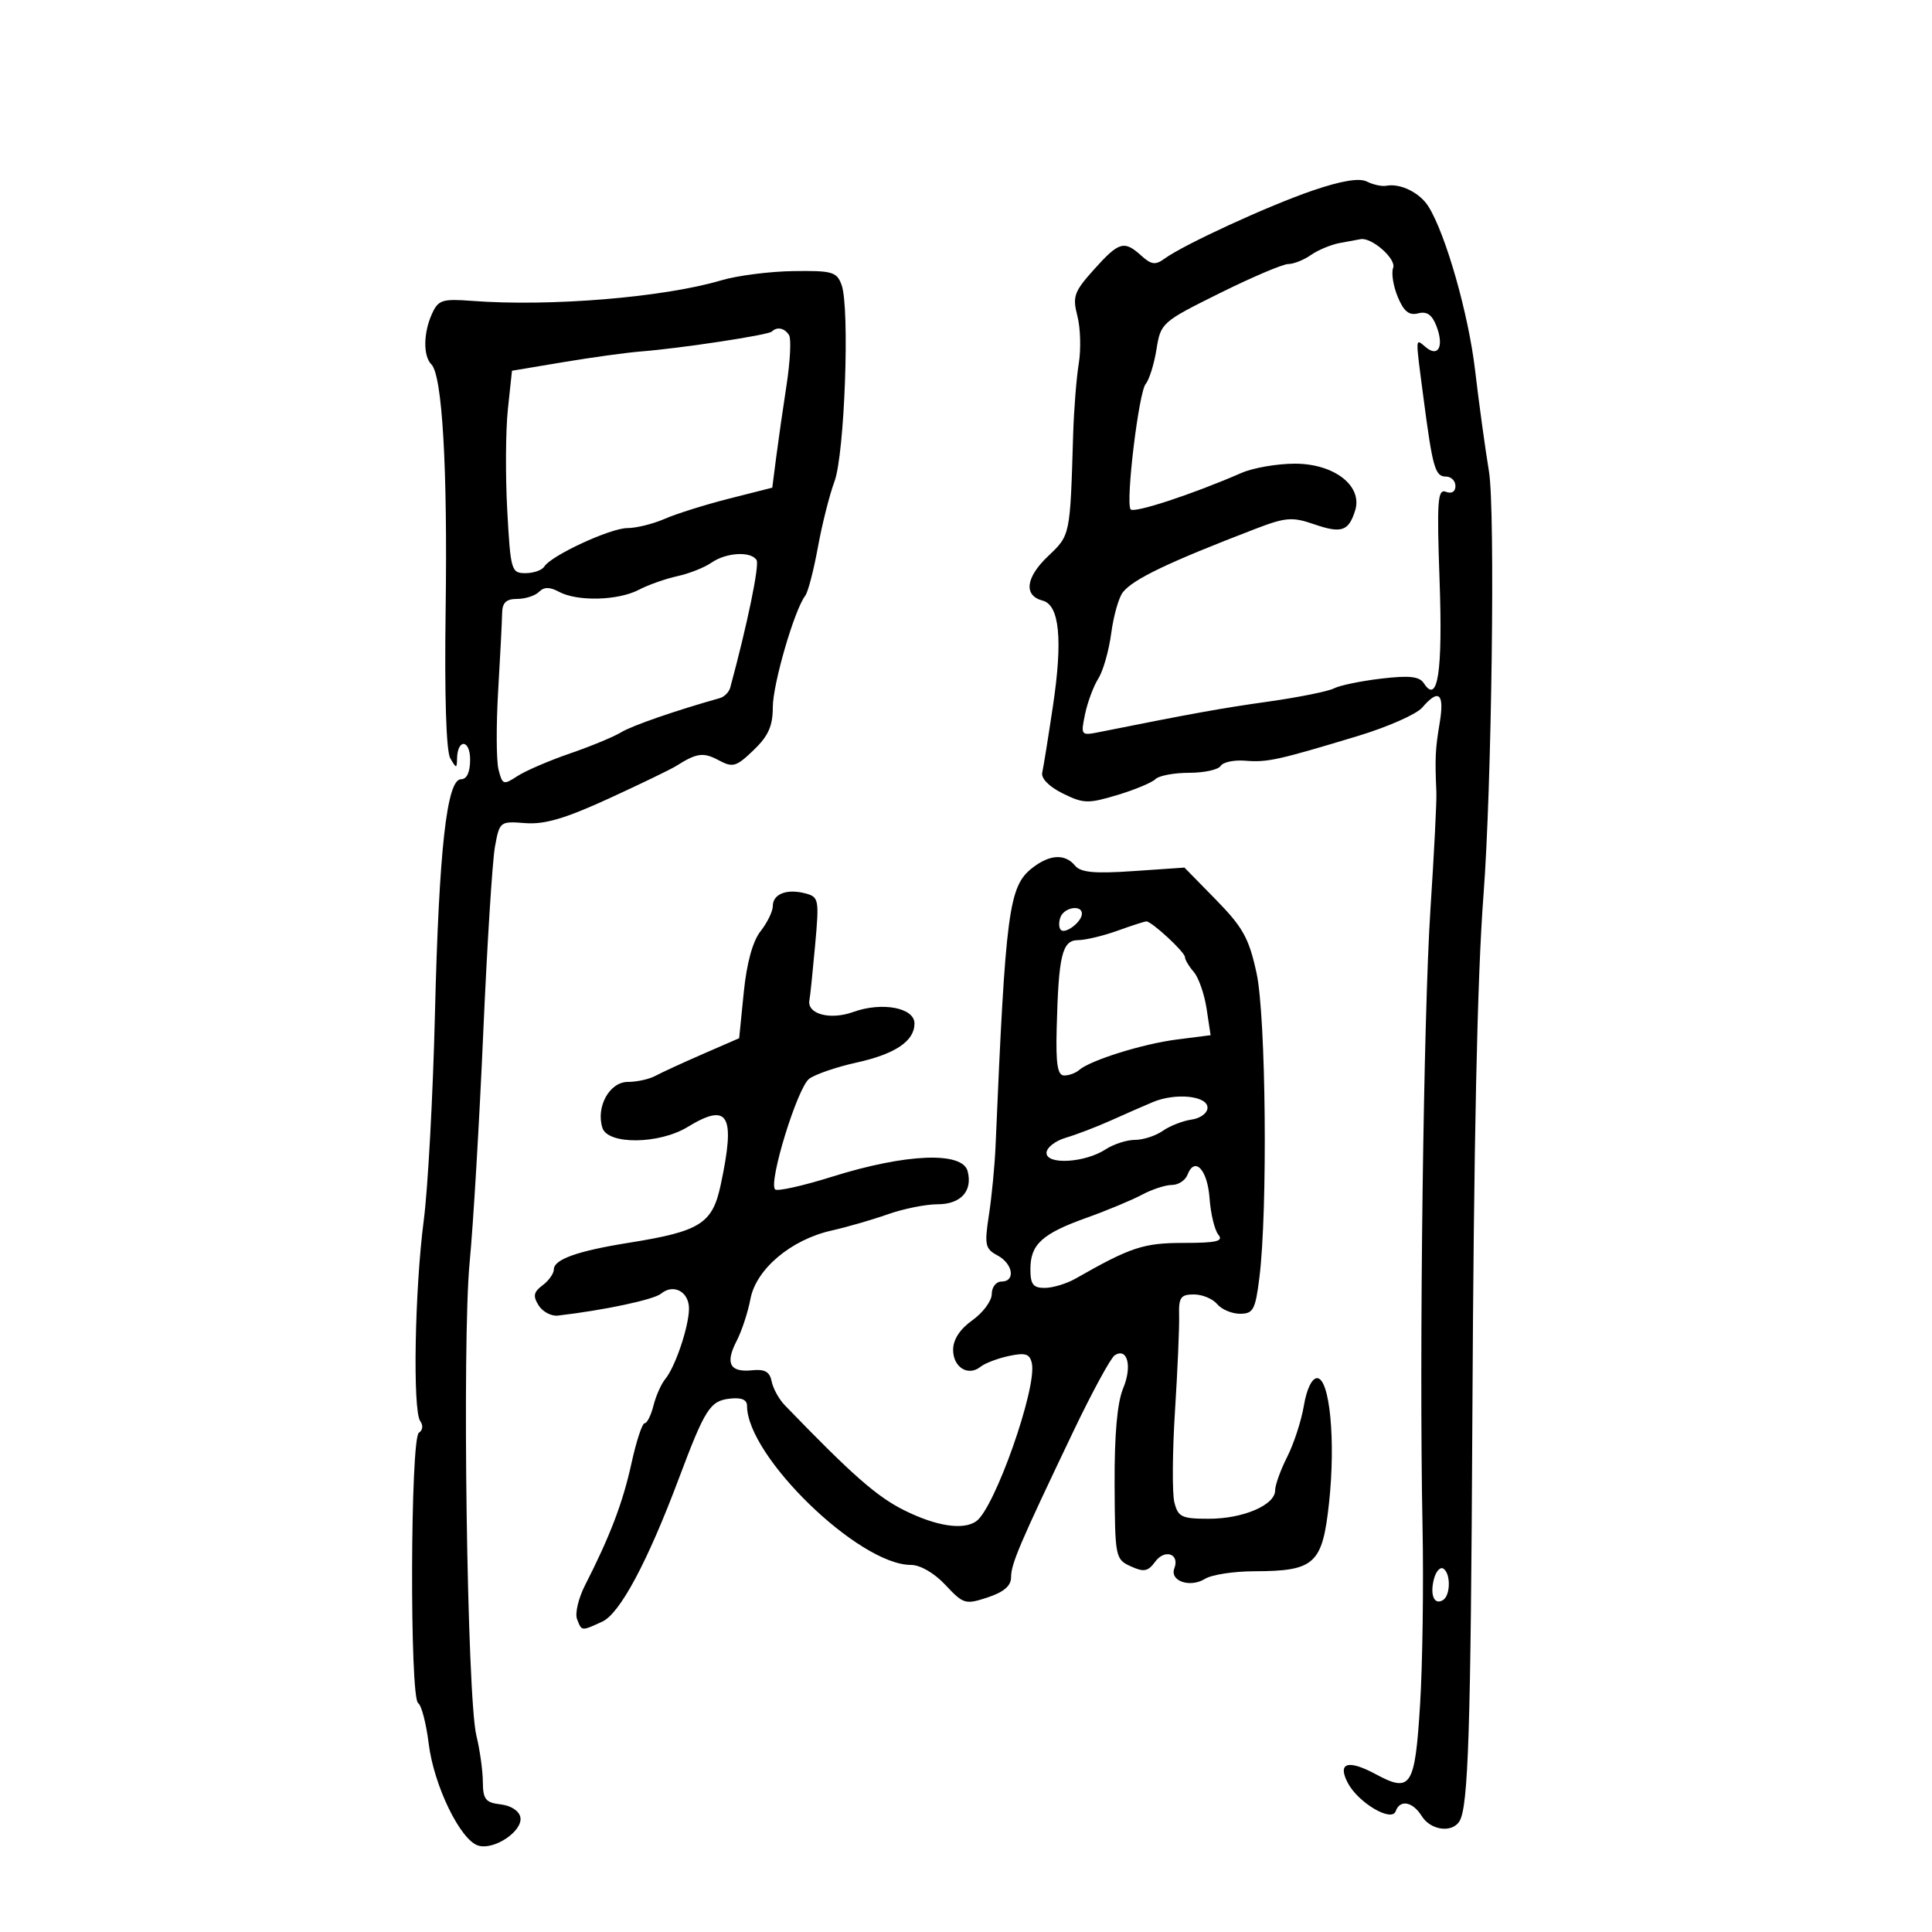 <svg xmlns="http://www.w3.org/2000/svg" width="300" height="300" viewBox="0 0 300 300" version="1.1">
	<path d="M 203.846 29.581 C 196.989 31.920, 183.798 37.987, 180.809 40.177 C 179.426 41.189, 178.772 41.104, 177.230 39.708 C 174.555 37.287, 173.761 37.518, 169.875 41.846 C 166.776 45.299, 166.512 46.037, 167.296 49.062 C 167.776 50.915, 167.872 54.247, 167.509 56.466 C 167.145 58.685, 166.753 63.650, 166.638 67.500 C 166.163 83.291, 166.210 83.064, 162.722 86.382 C 159.256 89.680, 158.921 92.485, 161.901 93.264 C 164.518 93.948, 165.044 99.320, 163.502 109.618 C 162.771 114.503, 162.021 119.167, 161.836 119.982 C 161.636 120.866, 162.918 122.164, 165.019 123.203 C 168.234 124.794, 168.964 124.815, 173.486 123.454 C 176.208 122.635, 178.877 121.523, 179.418 120.982 C 179.958 120.442, 182.308 120, 184.641 120 C 186.974 120, 189.179 119.520, 189.541 118.933 C 189.904 118.347, 191.618 117.982, 193.350 118.123 C 196.787 118.403, 198.393 118.051, 210.867 114.279 C 215.469 112.888, 219.956 110.906, 220.839 109.875 C 223.415 106.866, 224.320 107.658, 223.554 112.250 C 222.868 116.361, 222.808 117.622, 223.039 123.028 C 223.098 124.418, 222.688 132.518, 222.128 141.028 C 221.032 157.673, 220.353 210.183, 220.888 236.934 C 221.069 245.972, 220.897 258.492, 220.505 264.755 C 219.710 277.486, 219.095 278.443, 213.611 275.490 C 209.321 273.180, 207.643 273.703, 209.279 276.840 C 210.884 279.918, 216.090 283.004, 216.719 281.250 C 217.390 279.378, 219.358 279.742, 220.768 282 C 222.151 284.214, 225.470 284.667, 226.624 282.799 C 228 280.572, 228.382 268.700, 228.626 220.500 C 228.845 177.151, 229.387 151.648, 230.356 139 C 231.633 122.343, 232.193 79.226, 231.211 73.244 C 230.601 69.535, 229.630 62.450, 229.052 57.500 C 228.036 48.794, 224.501 36.376, 221.813 32.072 C 220.466 29.916, 217.444 28.427, 215.261 28.845 C 214.580 28.976, 213.230 28.684, 212.261 28.197 C 211.076 27.601, 208.323 28.054, 203.846 29.581 M 208.028 37.735 C 206.669 37.989, 204.656 38.828, 203.556 39.599 C 202.455 40.369, 200.871 41, 200.035 41 C 199.199 41, 194.404 43.040, 189.380 45.534 C 180.415 49.983, 180.232 50.145, 179.579 54.234 C 179.212 56.526, 178.458 58.948, 177.903 59.617 C 176.824 60.917, 174.778 77.832, 175.549 79.080 C 175.976 79.771, 185.111 76.777, 192.784 73.432 C 194.590 72.644, 198.323 72, 201.079 72 C 207.181 72, 211.618 75.449, 210.427 79.267 C 209.418 82.500, 208.306 82.872, 204.038 81.401 C 200.652 80.234, 199.634 80.317, 194.864 82.150 C 181.403 87.321, 175.939 89.938, 174.349 91.975 C 173.716 92.786, 172.906 95.648, 172.550 98.335 C 172.194 101.022, 171.293 104.183, 170.549 105.360 C 169.805 106.537, 168.879 109.021, 168.490 110.879 C 167.801 114.178, 167.853 114.245, 170.642 113.688 C 185.495 110.720, 189.607 109.978, 197 108.935 C 201.675 108.275, 206.240 107.354, 207.145 106.889 C 208.050 106.423, 211.356 105.741, 214.494 105.372 C 218.850 104.860, 220.410 105.032, 221.099 106.101 C 223.257 109.451, 224.038 104.342, 223.537 90.149 C 223.100 77.735, 223.232 75.875, 224.516 76.368 C 225.413 76.712, 226 76.356, 226 75.469 C 226 74.661, 225.334 74, 224.519 74 C 222.840 74, 222.457 72.647, 221.023 61.678 C 219.756 51.986, 219.728 52.530, 221.411 53.926 C 223.352 55.537, 224.244 53.773, 223.062 50.663 C 222.382 48.874, 221.567 48.301, 220.208 48.656 C 218.799 49.024, 217.978 48.360, 217.039 46.095 C 216.342 44.412, 216.021 42.387, 216.326 41.593 C 216.853 40.220, 213.024 36.835, 211.285 37.136 C 210.853 37.211, 209.388 37.480, 208.028 37.735 M 112 43.529 C 103.075 46.182, 85.446 47.639, 73.335 46.723 C 68.678 46.371, 68.063 46.567, 67.085 48.713 C 65.733 51.681, 65.688 55.288, 66.987 56.587 C 68.679 58.279, 69.512 72.652, 69.198 94.746 C 69.010 107.962, 69.282 116.655, 69.918 117.746 C 70.853 119.353, 70.942 119.358, 70.970 117.809 C 71.026 114.669, 73 114.798, 73 117.941 C 73 119.906, 72.496 121, 71.590 121 C 69.374 121, 68.162 131.914, 67.537 157.500 C 67.228 170.150, 66.447 184.550, 65.801 189.500 C 64.398 200.261, 64.067 219.033, 65.252 220.661 C 65.736 221.326, 65.650 222.099, 65.049 222.470 C 63.715 223.294, 63.601 263.635, 64.930 264.457 C 65.442 264.773, 66.179 267.612, 66.570 270.766 C 67.374 277.265, 71.465 285.695, 74.242 286.577 C 76.697 287.356, 81.210 284.336, 80.803 282.187 C 80.615 281.197, 79.350 280.369, 77.741 280.184 C 75.399 279.913, 74.997 279.403, 74.976 276.684 C 74.963 274.933, 74.511 271.700, 73.972 269.500 C 72.526 263.600, 71.740 208.328, 72.927 196 C 73.483 190.225, 74.431 174.250, 75.033 160.500 C 75.635 146.750, 76.454 133.700, 76.853 131.500 C 77.569 127.553, 77.631 127.504, 81.557 127.813 C 84.547 128.049, 87.769 127.102, 94.518 124.005 C 99.458 121.739, 104.175 119.457, 105 118.936 C 108.193 116.917, 109.216 116.778, 111.580 118.043 C 113.795 119.228, 114.304 119.083, 117.012 116.488 C 119.305 114.291, 120 112.740, 120 109.817 C 120 106.220, 123.361 94.670, 125.039 92.500 C 125.464 91.950, 126.345 88.575, 126.997 85 C 127.648 81.425, 128.809 76.821, 129.575 74.768 C 131.154 70.541, 131.979 47.818, 130.683 44.250 C 129.941 42.208, 129.247 42.009, 123.183 42.096 C 119.507 42.148, 114.475 42.793, 112 43.529 M 119.849 51.485 C 119.310 52.023, 105.739 54.085, 99.500 54.576 C 97.300 54.750, 91.900 55.493, 87.500 56.229 L 79.500 57.567 78.864 63.534 C 78.515 66.815, 78.470 73.888, 78.765 79.250 C 79.278 88.590, 79.397 89, 81.591 89 C 82.851 89, 84.165 88.541, 84.512 87.981 C 85.574 86.263, 94.783 82, 97.433 82 C 98.807 82, 101.410 81.354, 103.216 80.565 C 105.022 79.775, 109.519 78.363, 113.209 77.427 L 119.919 75.725 120.511 71.113 C 120.837 68.576, 121.568 63.480, 122.135 59.790 C 122.703 56.099, 122.878 52.612, 122.525 52.040 C 121.841 50.934, 120.647 50.686, 119.849 51.485 M 110.473 87.372 C 109.388 88.127, 107.007 89.069, 105.183 89.466 C 103.358 89.864, 100.658 90.818, 99.183 91.588 C 95.974 93.262, 89.663 93.425, 86.827 91.907 C 85.350 91.117, 84.483 91.117, 83.693 91.907 C 83.092 92.508, 81.565 93, 80.300 93 C 78.591 93, 77.991 93.578, 77.967 95.250 C 77.949 96.487, 77.674 101.882, 77.356 107.238 C 77.037 112.594, 77.062 118.111, 77.410 119.497 C 78.005 121.870, 78.177 121.930, 80.325 120.523 C 81.580 119.700, 85.259 118.115, 88.500 117 C 91.741 115.885, 95.317 114.405, 96.447 113.712 C 98.126 112.681, 104.930 110.324, 111.773 108.403 C 112.473 108.206, 113.201 107.473, 113.390 106.773 C 116.046 96.968, 117.953 87.732, 117.479 86.965 C 116.610 85.560, 112.755 85.784, 110.473 87.372 M 160.295 134.772 C 156.638 137.638, 156.149 141.345, 154.587 178 C 154.458 181.025, 153.996 185.819, 153.560 188.653 C 152.845 193.308, 152.972 193.915, 154.884 194.938 C 157.313 196.238, 157.732 199, 155.500 199 C 154.675 199, 154 199.869, 154 200.932 C 154 201.994, 152.650 203.825, 151 205 C 149.057 206.384, 148 208.004, 148 209.599 C 148 212.328, 150.343 213.773, 152.263 212.227 C 152.943 211.679, 154.924 210.927, 156.665 210.555 C 159.234 210.006, 159.904 210.220, 160.225 211.689 C 161.054 215.491, 154.433 234.267, 151.569 236.235 C 149.535 237.633, 145.372 236.990, 140.392 234.508 C 136.137 232.388, 132.285 228.999, 121.858 218.200 C 120.955 217.265, 120.039 215.600, 119.822 214.500 C 119.529 213.011, 118.755 212.570, 116.790 212.776 C 113.338 213.137, 112.579 211.714, 114.373 208.245 C 115.174 206.697, 116.143 203.757, 116.526 201.711 C 117.395 197.080, 122.813 192.500, 129.095 191.087 C 131.518 190.542, 135.469 189.399, 137.876 188.548 C 140.282 187.697, 143.748 187, 145.576 187 C 149.195 187, 151.061 184.948, 150.253 181.858 C 149.445 178.768, 140.663 179.124, 129.235 182.710 C 124.689 184.136, 120.695 185.028, 120.359 184.692 C 119.283 183.616, 123.840 168.838, 125.658 167.508 C 126.622 166.803, 129.906 165.677, 132.956 165.006 C 139.012 163.673, 142 161.664, 142 158.924 C 142 156.474, 136.946 155.528, 132.481 157.143 C 128.868 158.449, 125.237 157.445, 125.693 155.265 C 125.799 154.758, 126.192 150.958, 126.567 146.821 C 127.220 139.618, 127.154 139.274, 125.028 138.718 C 122.160 137.968, 120 138.819, 120 140.699 C 120 141.516, 119.145 143.271, 118.101 144.599 C 116.874 146.159, 115.949 149.527, 115.489 154.113 L 114.776 161.213 109.138 163.668 C 106.037 165.018, 102.719 166.545, 101.764 167.061 C 100.809 167.578, 98.885 168, 97.489 168 C 94.649 168, 92.507 171.871, 93.542 175.132 C 94.381 177.775, 102.350 177.694, 106.774 174.996 C 113.144 171.113, 114.251 173.069, 111.897 184.045 C 110.615 190.020, 108.722 191.207, 97.652 192.976 C 89.677 194.250, 86 195.556, 86 197.115 C 86 197.755, 85.213 198.865, 84.250 199.581 C 82.855 200.619, 82.729 201.250, 83.631 202.691 C 84.253 203.686, 85.603 204.403, 86.631 204.284 C 93.786 203.455, 101.523 201.811, 102.644 200.881 C 104.581 199.273, 107.002 200.577, 106.985 203.219 C 106.967 206.004, 104.852 212.268, 103.299 214.139 C 102.673 214.894, 101.851 216.746, 101.472 218.256 C 101.093 219.765, 100.475 221, 100.098 221 C 99.721 221, 98.798 223.813, 98.047 227.250 C 96.724 233.304, 94.720 238.565, 90.848 246.149 C 89.824 248.156, 89.262 250.519, 89.600 251.399 C 90.334 253.313, 90.241 253.303, 93.504 251.816 C 96.261 250.560, 100.538 242.565, 105.443 229.500 C 109.465 218.788, 110.263 217.535, 113.282 217.184 C 115.127 216.969, 116 217.329, 116 218.306 C 116 226.139, 133.374 243, 141.446 243 C 142.903 243, 145.083 244.267, 146.816 246.122 C 149.595 249.095, 149.905 249.186, 153.367 248.044 C 155.878 247.215, 157 246.248, 157 244.912 C 157 242.839, 158.313 239.762, 166.646 222.312 C 169.585 216.159, 172.492 210.814, 173.106 210.434 C 175.082 209.213, 175.827 212.170, 174.403 215.578 C 173.482 217.782, 173.039 222.763, 173.076 230.494 C 173.130 241.821, 173.191 242.130, 175.582 243.219 C 177.619 244.147, 178.259 244.028, 179.365 242.515 C 180.861 240.470, 183.219 241.266, 182.353 243.524 C 181.592 245.505, 184.801 246.605, 187.119 245.158 C 188.139 244.521, 191.566 243.993, 194.736 243.985 C 204.177 243.961, 205.345 242.892, 206.378 233.327 C 207.418 223.693, 206.484 214, 204.516 214 C 203.717 214, 202.890 215.716, 202.468 218.250 C 202.079 220.588, 200.914 224.170, 199.880 226.210 C 198.846 228.251, 198 230.602, 198 231.434 C 198 233.706, 193.023 235.833, 187.709 235.833 C 183.491 235.833, 182.929 235.565, 182.356 233.283 C 182.004 231.880, 182.047 225.505, 182.451 219.116 C 182.855 212.727, 183.144 206.037, 183.093 204.250 C 183.015 201.469, 183.344 201, 185.378 201 C 186.685 201, 188.315 201.675, 189 202.500 C 189.685 203.325, 191.282 204, 192.550 204 C 194.601 204, 194.934 203.378, 195.557 198.394 C 196.862 187.944, 196.585 157.894, 195.121 151.123 C 193.948 145.702, 193.006 143.995, 188.833 139.733 L 183.924 134.719 176.003 135.262 C 169.915 135.680, 167.814 135.481, 166.919 134.403 C 165.367 132.533, 162.983 132.666, 160.295 134.772 M 164.676 142.402 C 164.380 143.173, 164.403 144.070, 164.727 144.394 C 165.432 145.099, 168 143.125, 168 141.878 C 168 140.447, 165.260 140.879, 164.676 142.402 M 173.500 144.529 C 171.300 145.321, 168.546 145.977, 167.381 145.985 C 164.925 146.002, 164.369 148.317, 164.079 159.750 C 163.938 165.268, 164.218 167, 165.247 167 C 165.991 167, 167.028 166.624, 167.550 166.165 C 169.287 164.639, 177.429 162.093, 182.741 161.414 L 187.983 160.745 187.358 156.622 C 187.015 154.355, 186.119 151.790, 185.367 150.921 C 184.615 150.053, 184 149.019, 184 148.623 C 184 147.845, 178.820 143.055, 178 143.075 C 177.725 143.082, 175.700 143.736, 173.500 144.529 M 179 171.137 C 177.625 171.714, 174.700 172.996, 172.500 173.985 C 170.300 174.975, 167.150 176.181, 165.500 176.666 C 163.850 177.151, 162.500 178.212, 162.500 179.024 C 162.500 180.920, 168.505 180.555, 171.693 178.465 C 172.923 177.659, 174.970 177, 176.242 177 C 177.514 177, 179.455 176.369, 180.556 175.599 C 181.656 174.828, 183.669 174.040, 185.028 173.849 C 186.404 173.655, 187.500 172.835, 187.500 172 C 187.500 170.151, 182.546 169.648, 179 171.137 M 184.394 182.417 C 184.059 183.288, 182.971 184, 181.974 184 C 180.977 184, 178.888 184.682, 177.331 185.515 C 175.774 186.348, 171.912 187.955, 168.749 189.087 C 161.806 191.571, 160 193.219, 160 197.071 C 160 199.446, 160.426 199.997, 162.250 199.985 C 163.488 199.977, 165.625 199.329, 167 198.546 C 175.594 193.648, 177.559 193, 183.810 193 C 188.898 193, 190.024 192.734, 189.191 191.730 C 188.612 191.032, 187.994 188.480, 187.819 186.058 C 187.497 181.610, 185.513 179.500, 184.394 182.417 M 222.662 245.185 C 222.012 247.672, 222.710 249.297, 224.069 248.457 C 225.252 247.726, 225.284 244.293, 224.114 243.570 C 223.626 243.269, 222.973 243.996, 222.662 245.185" stroke="none" fill="black" fill-rule="evenodd"/>
</svg>